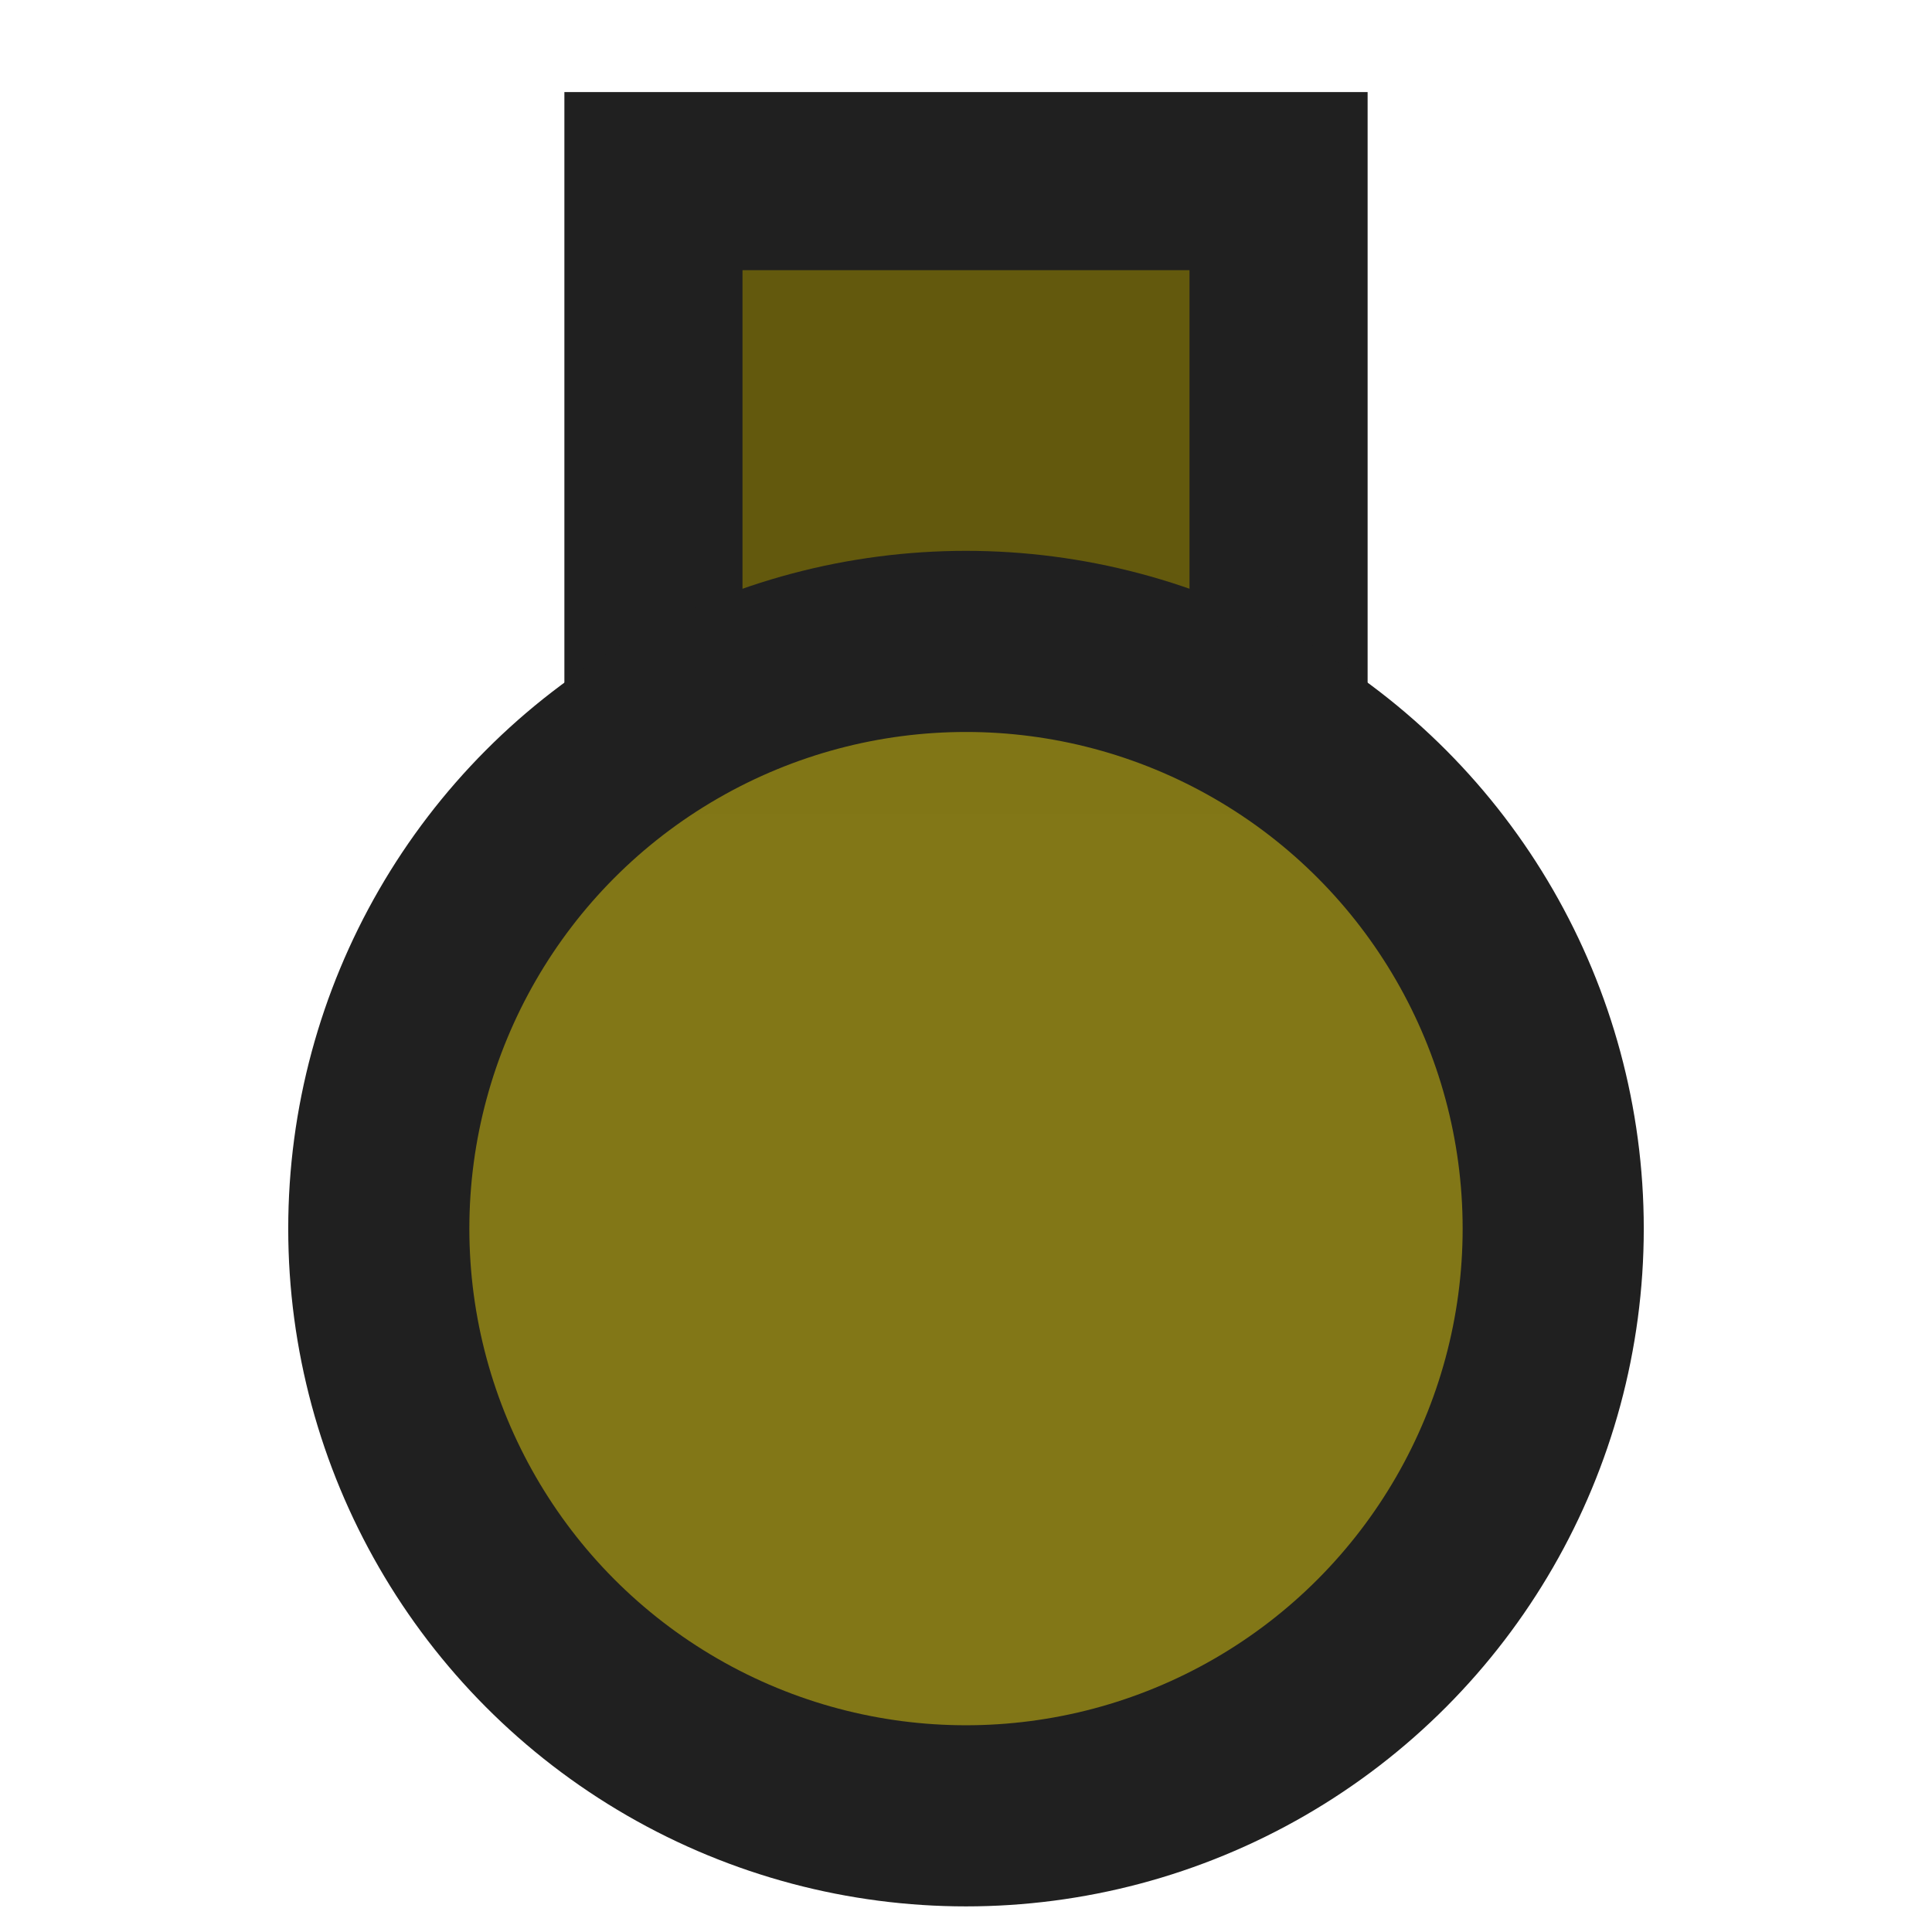 <svg xmlns="http://www.w3.org/2000/svg" style="isolation:isolate" width="128" height="128"><path fill="#63590d" stroke="#202020" stroke-width="11.8" d="M43.292 12h41.416v36H43.292z"/><circle cx="64" cy="81.399" r="38.904" fill="#827717" fill-opacity=".995" stroke="#202020" stroke-width="12"/></svg>